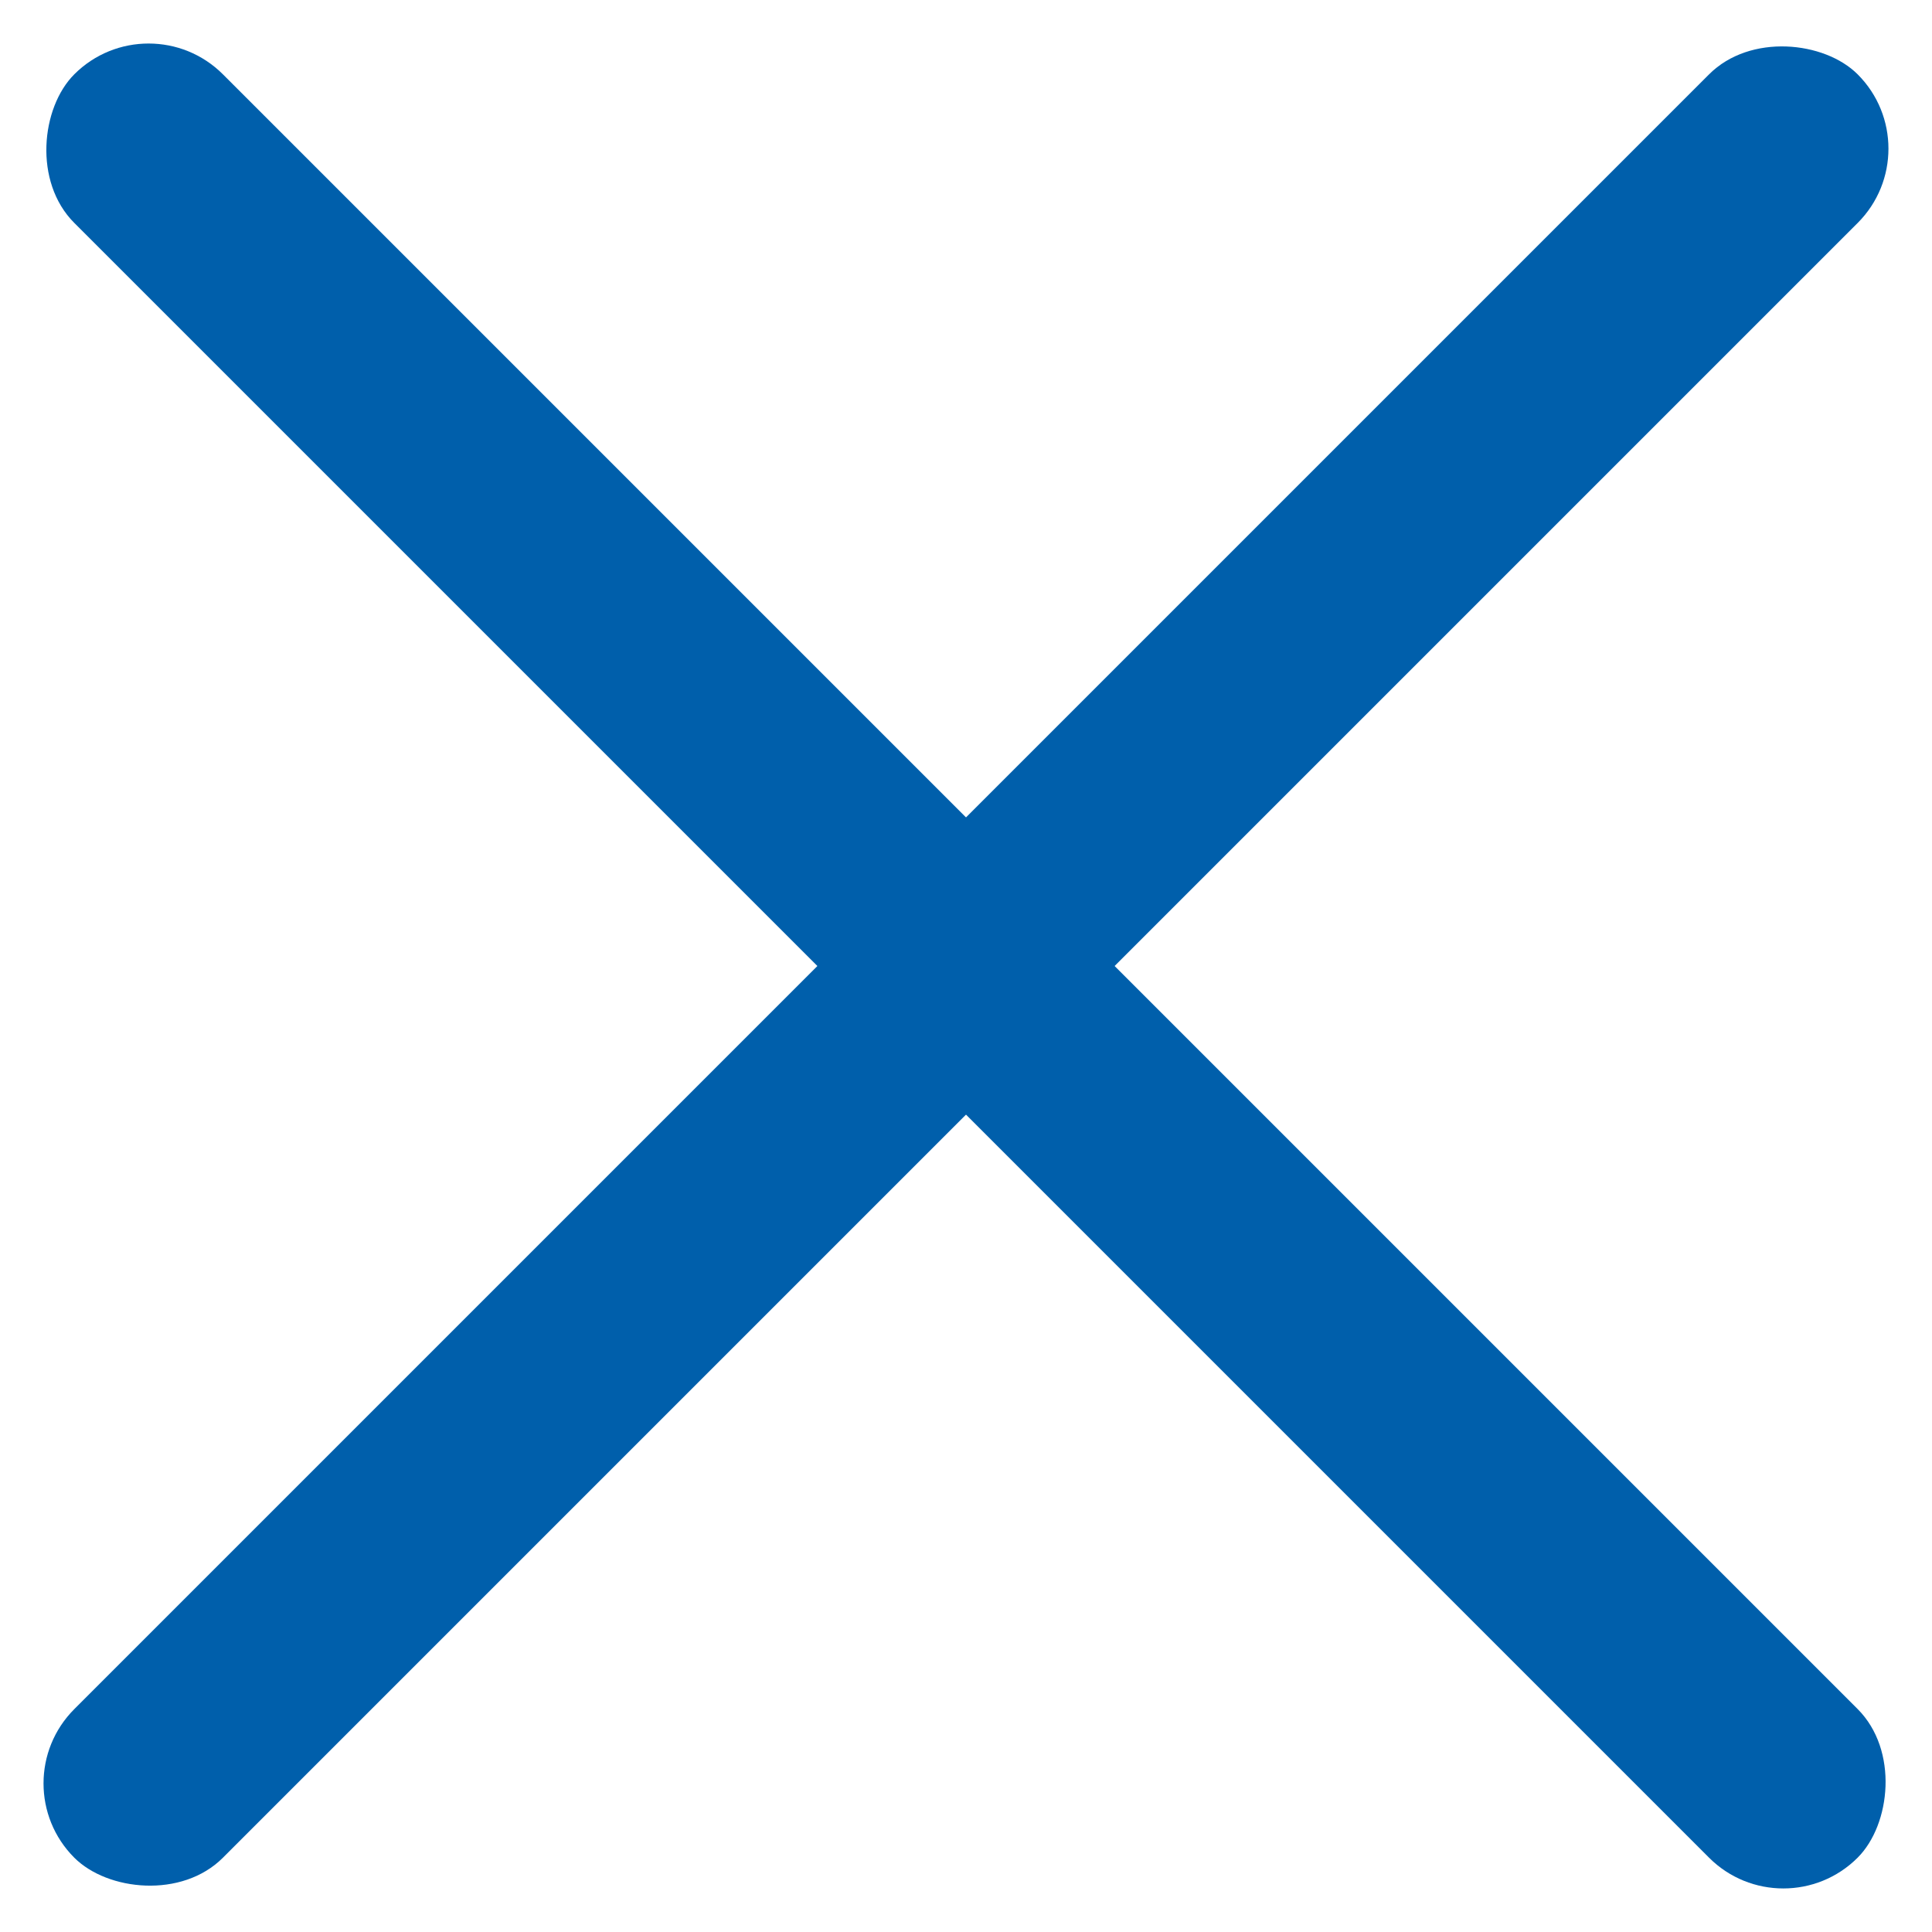 <svg xmlns="http://www.w3.org/2000/svg" width="18.385" height="18.385" viewBox="0 0 18.385 18.385"><defs><style>.a{fill:#005fab;}</style></defs><g transform="translate(0 0)"><rect class="a" width="24" height="2" rx="1" transform="translate(1.414 0) rotate(45)"/><rect class="a" width="2" height="2" rx="1" transform="translate(8.192 8.192)"/><rect class="a" width="24" height="2" rx="1" transform="translate(0 16.971) rotate(-45)"/></g></svg>